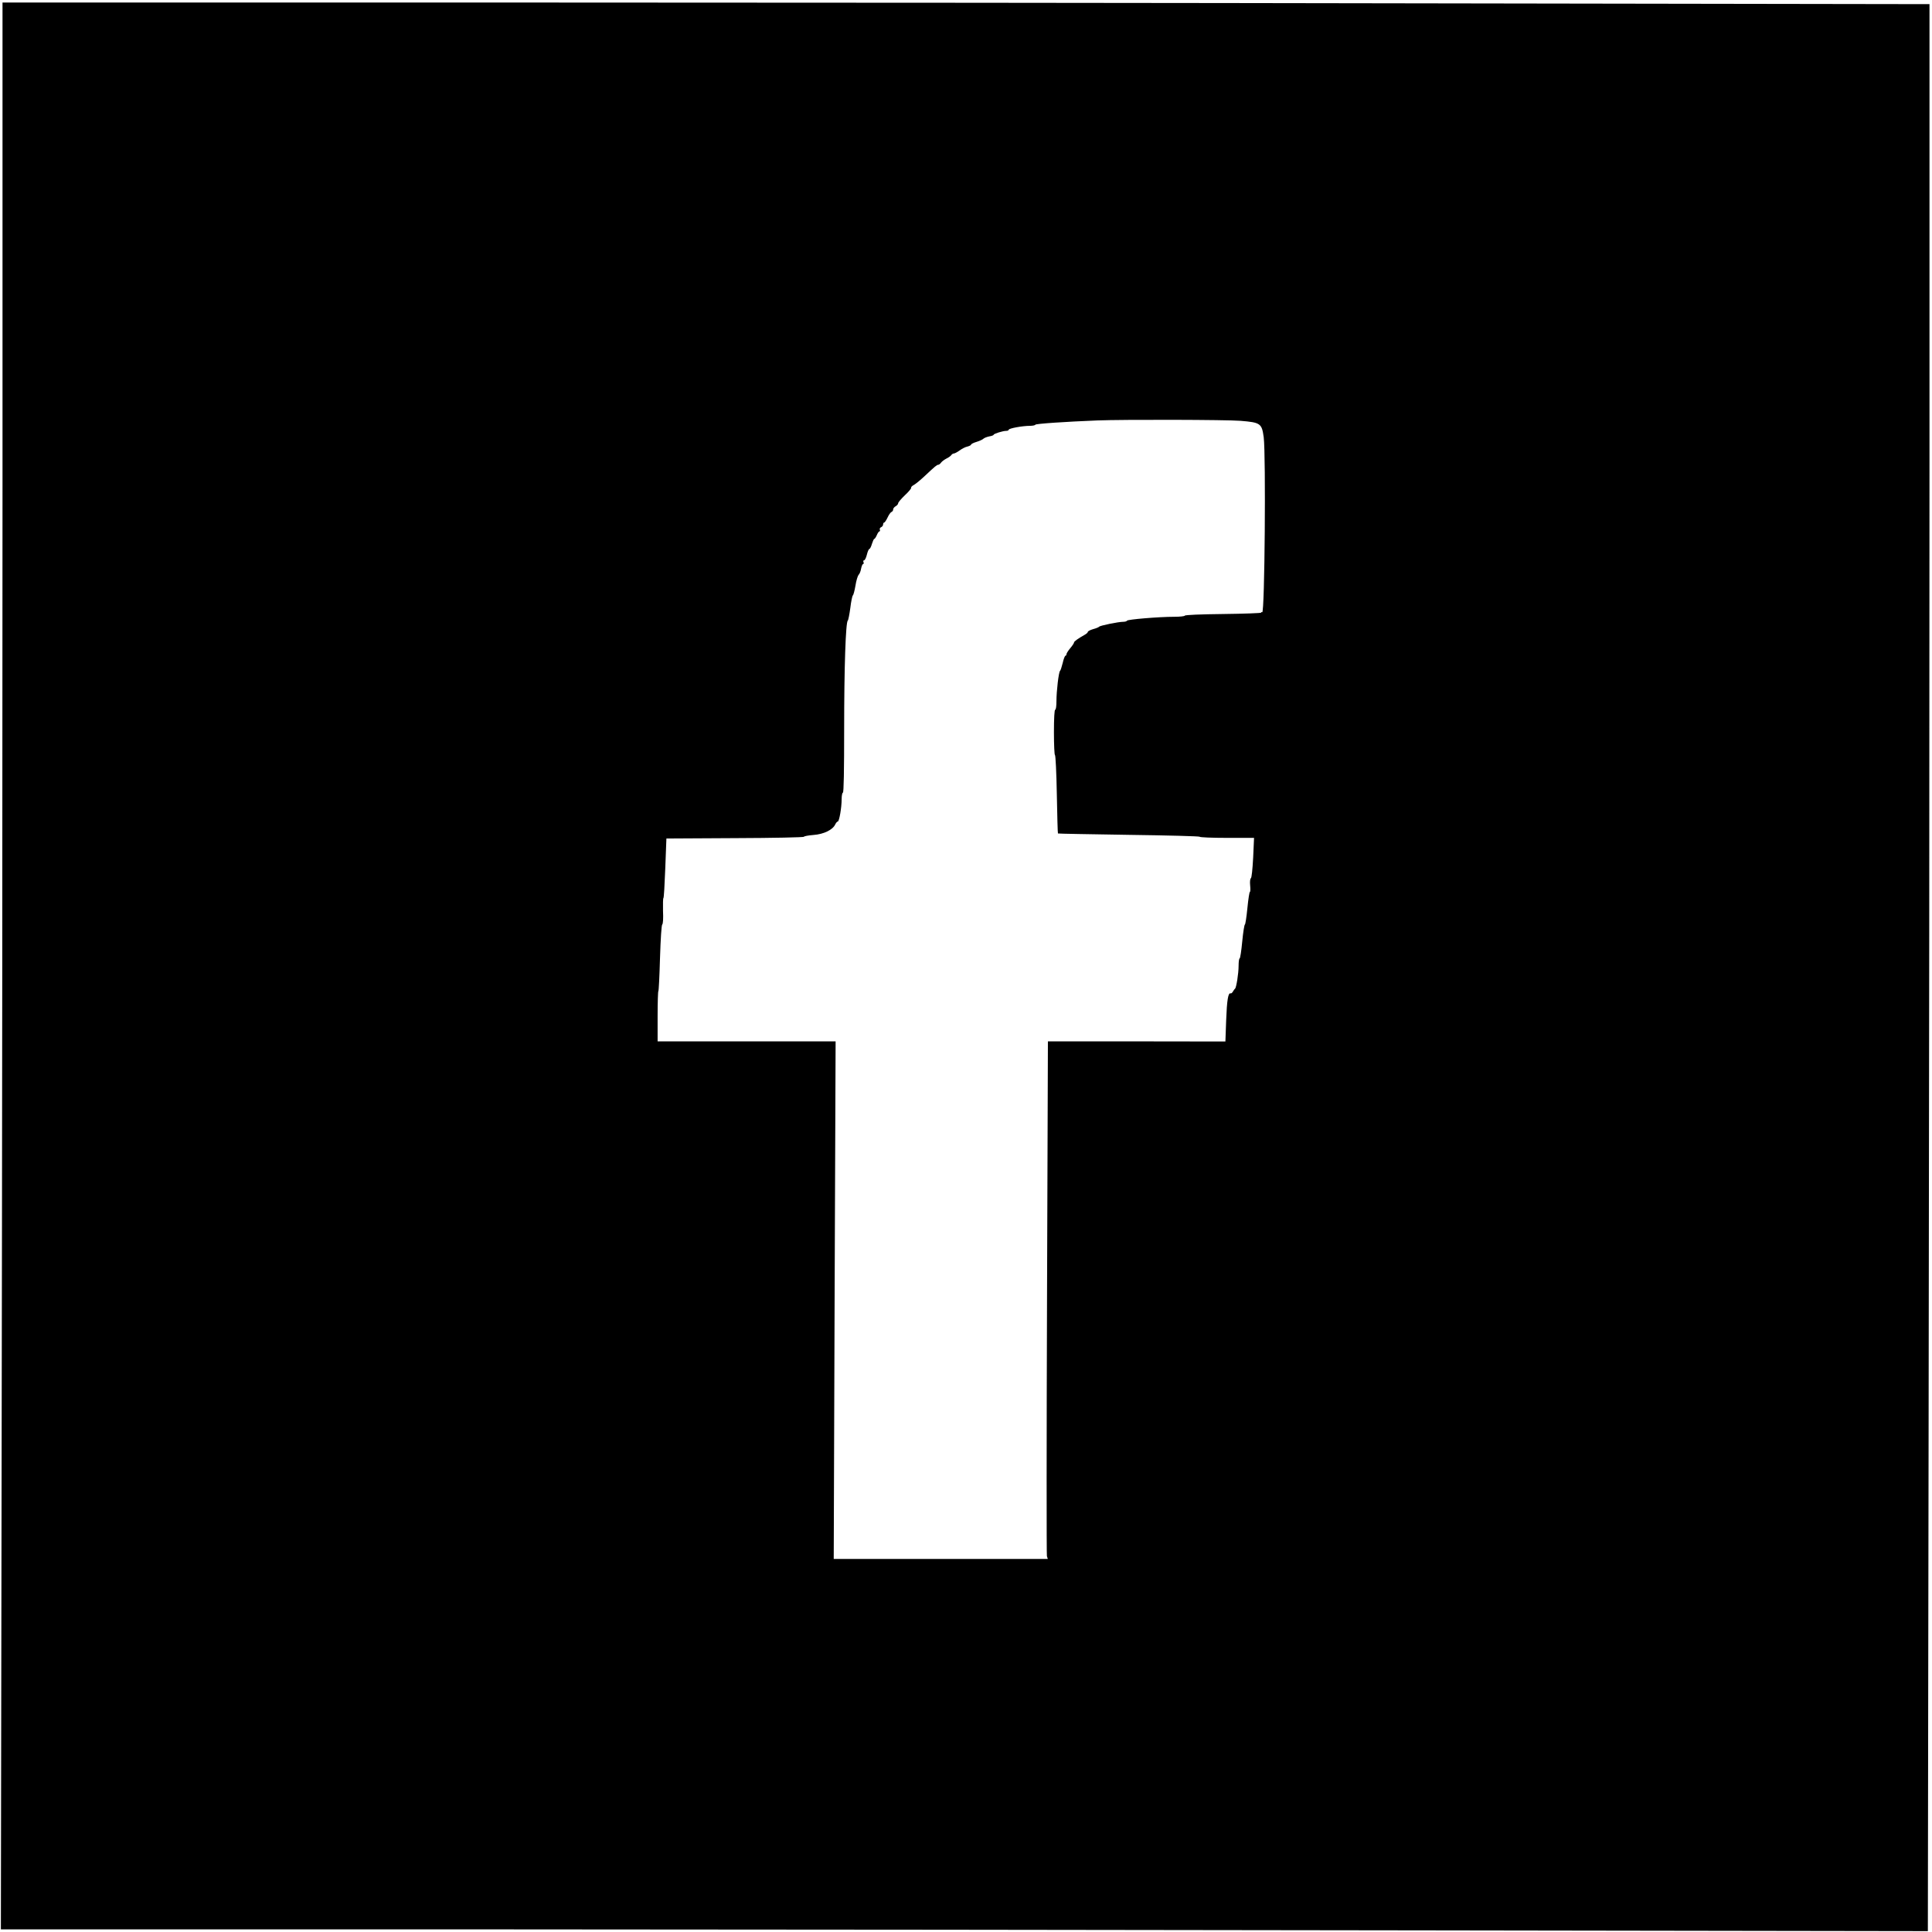 <?xml version="1.0" standalone="no"?>
<!DOCTYPE svg PUBLIC "-//W3C//DTD SVG 20010904//EN"
 "http://www.w3.org/TR/2001/REC-SVG-20010904/DTD/svg10.dtd">
<svg version="1.0" xmlns="http://www.w3.org/2000/svg"
 width="1538pt" height="1538pt" viewBox="0 0 1538 1538"
 preserveAspectRatio="xMidYMid meet">
<g transform="translate(0,1538) scale(0.1,-0.1)"
fill="#000000" stroke="none">
<path d="M20 11523 c0 -2111 -3 -5562 -7 -7670 l-6 -3832 3699 0 c2034 -1
5486 -4 7670 -8 l3971 -6 6 4023 c4 2213 7 5664 7 7670 l0 3647 -3832 6
c-2108 4 -5560 7 -7670 7 l-3838 0 0 -3837z m9855 507 c160 -13 170 -21 185
-131 18 -144 8 -1405 -12 -1393 -4 3 -8 2 -8 -3 0 -4 -136 -9 -303 -11 -178
-2 -303 -7 -305 -13 -2 -5 -40 -9 -83 -9 -123 0 -374 -21 -377 -31 -2 -5 -16
-9 -32 -9 -36 0 -184 -30 -190 -39 -3 -4 -24 -13 -47 -19 -24 -7 -43 -17 -43
-22 0 -5 -10 -15 -23 -22 -58 -33 -87 -54 -87 -63 0 -5 -14 -26 -30 -45 -16
-19 -30 -41 -30 -47 0 -7 -4 -13 -8 -13 -5 0 -15 -26 -22 -57 -8 -32 -17 -60
-21 -63 -11 -8 -29 -161 -29 -242 0 -39 -4 -68 -10 -68 -6 0 -10 -67 -10 -180
0 -99 4 -180 8 -180 5 0 12 -140 15 -311 3 -171 7 -312 9 -314 2 -2 256 -6
566 -11 309 -4 562 -11 562 -15 0 -5 97 -9 216 -9 l217 0 -7 -157 c-5 -93 -12
-160 -18 -164 -6 -4 -9 -27 -6 -58 3 -28 2 -51 -2 -51 -4 0 -13 -58 -20 -130
-7 -71 -16 -130 -20 -130 -4 0 -14 -61 -21 -135 -7 -74 -16 -135 -21 -135 -4
0 -8 -26 -8 -58 0 -62 -18 -174 -28 -182 -4 -3 -11 -13 -17 -23 -5 -10 -14
-17 -19 -15 -19 7 -29 -54 -35 -215 l-6 -168 -706 1 -707 0 -7 -2038 c-4
-1121 -4 -2048 -1 -2060 l7 -22 -852 0 -852 0 7 2060 8 2060 -709 0 -708 0 0
200 c0 110 3 200 6 200 3 0 9 118 13 262 5 158 12 265 18 269 6 4 9 47 6 108
-1 55 0 101 3 101 4 0 10 107 15 238 l9 237 548 3 c301 1 547 6 547 11 0 4 34
11 75 14 83 6 154 41 174 84 6 13 15 23 20 23 12 0 31 111 31 178 0 29 5 52
10 52 7 0 10 177 10 510 0 481 12 848 29 860 4 3 13 48 20 100 6 52 16 97 20
100 5 3 14 38 21 78 6 40 18 78 25 86 8 7 17 30 20 50 4 20 11 36 16 36 5 0 6
7 3 15 -4 8 -1 15 5 15 6 0 16 20 22 45 6 25 15 45 20 45 4 0 14 18 20 40 7
22 15 40 19 40 4 0 13 14 20 30 7 17 16 30 21 30 5 0 6 6 3 14 -3 7 2 16 10
19 9 4 16 13 16 22 0 8 4 15 8 15 5 0 17 18 27 39 10 22 24 42 31 45 8 3 14
12 14 20 0 9 9 20 20 26 11 6 20 17 20 24 0 7 24 35 53 63 29 27 52 54 50 59
-2 6 8 17 23 24 14 8 54 41 88 73 80 75 94 87 105 87 6 0 16 8 23 18 7 9 27
24 43 32 17 8 34 21 38 27 4 7 14 13 21 13 6 0 27 11 45 24 19 14 46 28 62 31
16 4 29 11 29 15 0 5 19 15 43 22 23 7 48 18 55 25 7 7 28 15 47 19 19 3 35 9
35 13 0 8 73 31 100 31 11 0 20 4 20 9 0 11 110 31 167 31 23 0 43 4 45 9 2 8
241 24 493 34 203 8 1030 6 1140 -3z"/>
</g>
</svg>
